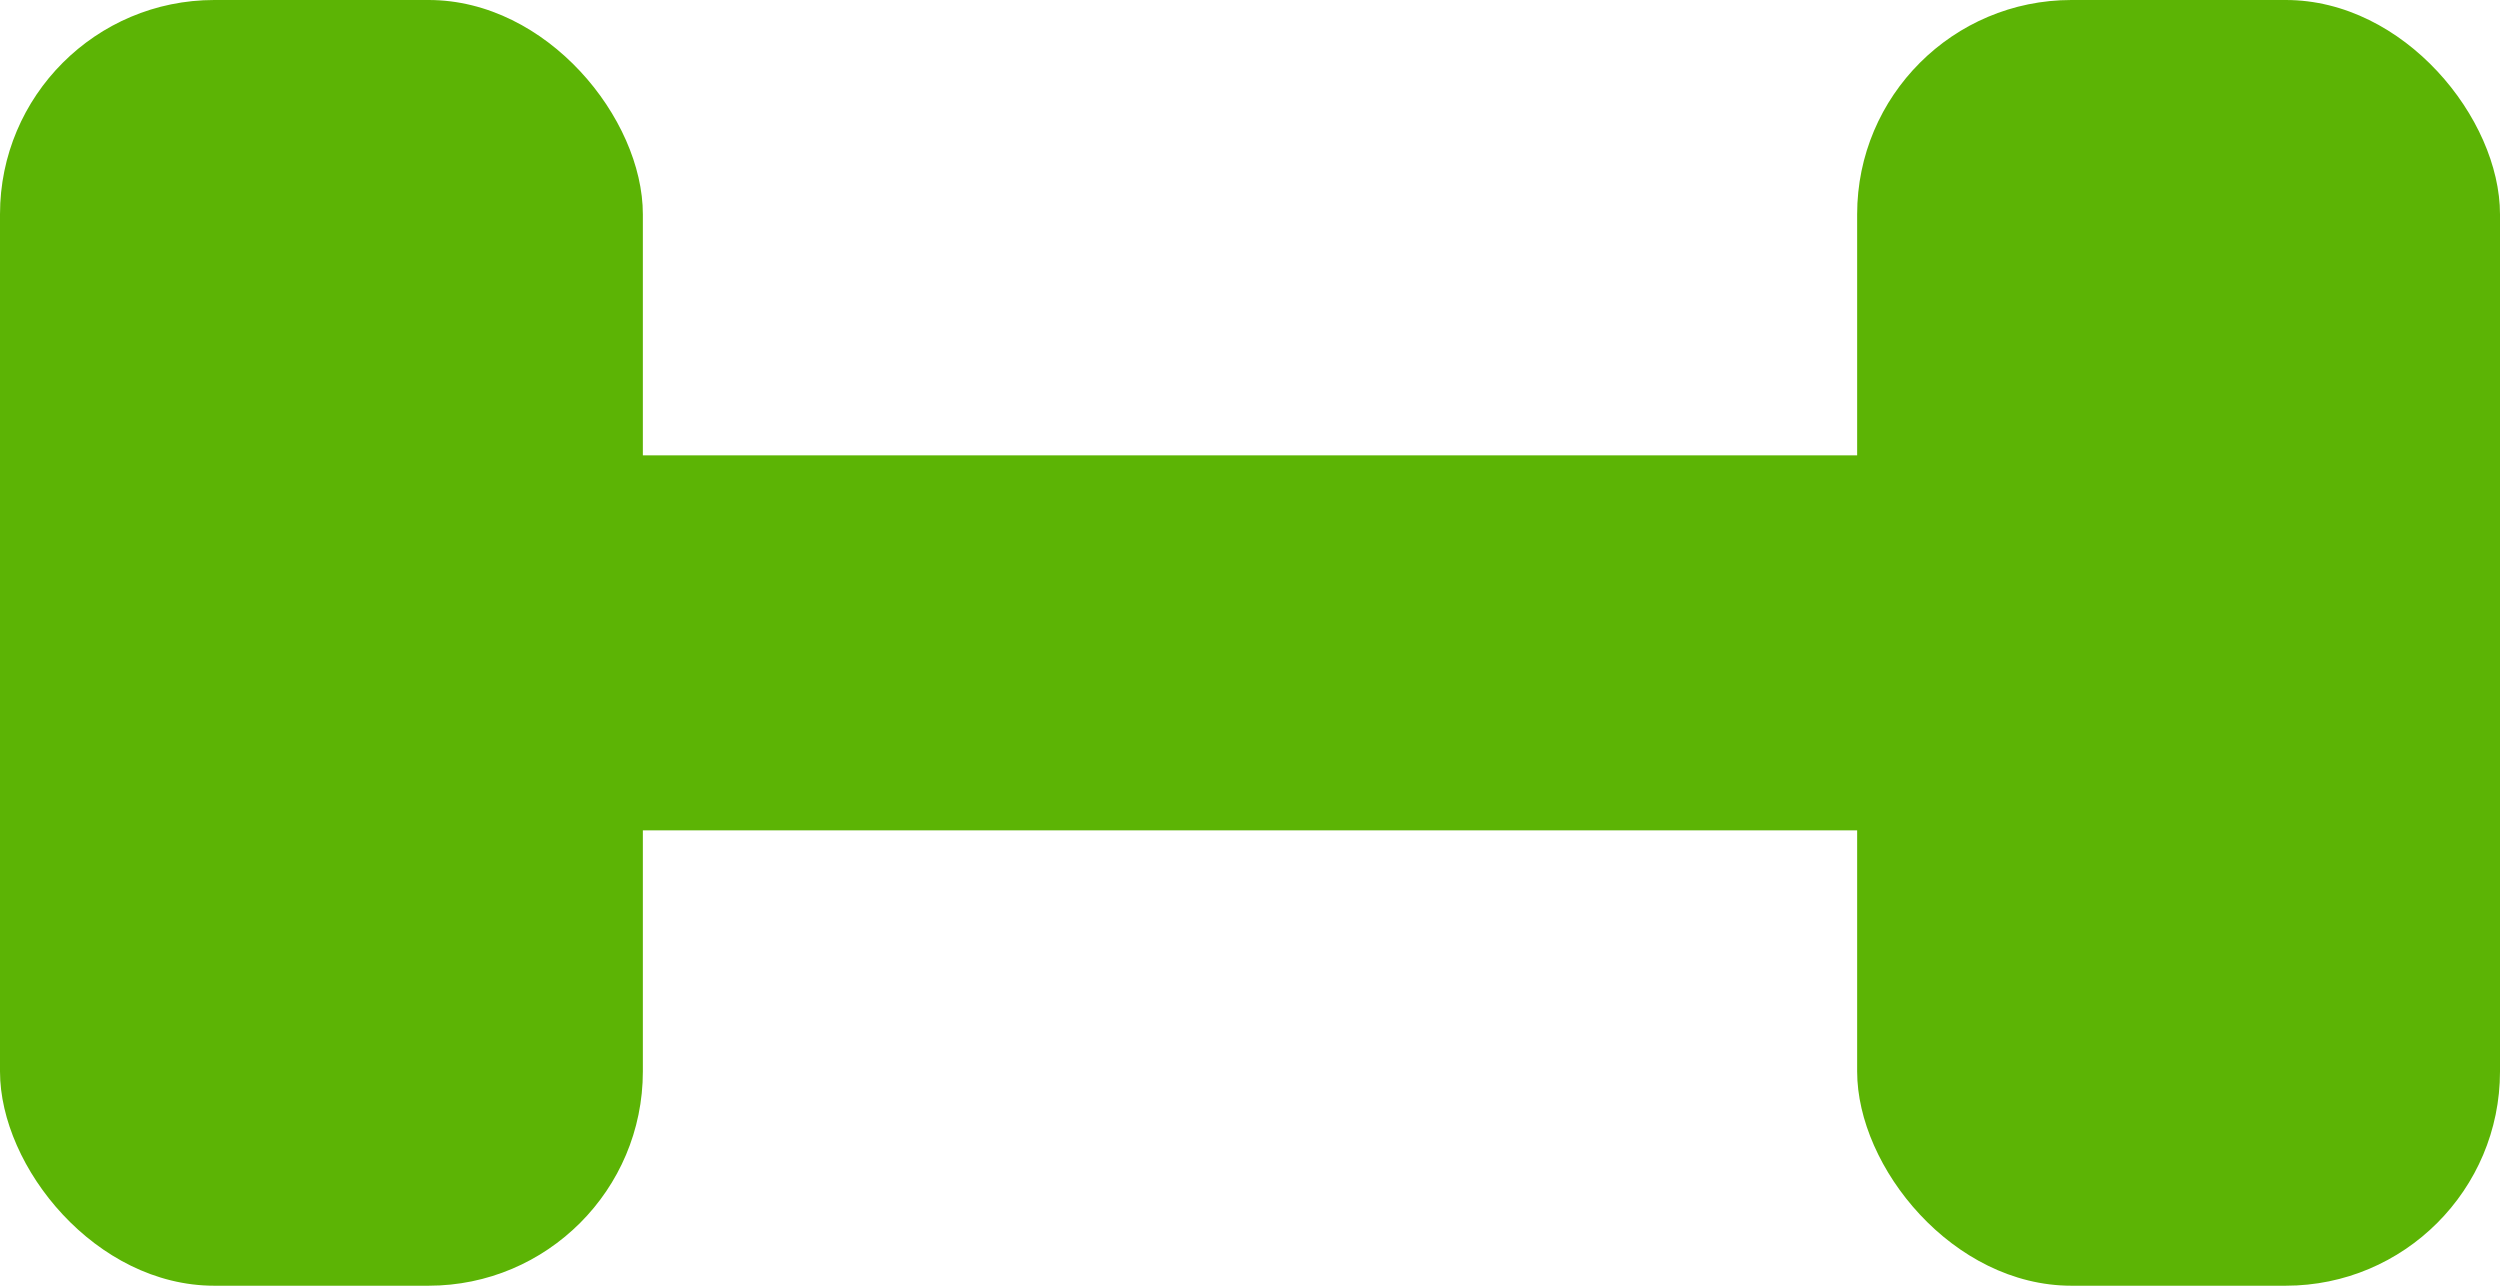 <svg width="35" height="18" viewBox="0 0 35 18" fill="none" xmlns="http://www.w3.org/2000/svg">
<rect width="9" height="18" rx="3" fill="#5CB405"/>
<rect x="26" width="9" height="18" rx="3" fill="#5CB405"/>
<rect x="7.875" y="6.375" width="19.25" height="5.25" fill="#5CB405"/>
</svg>
